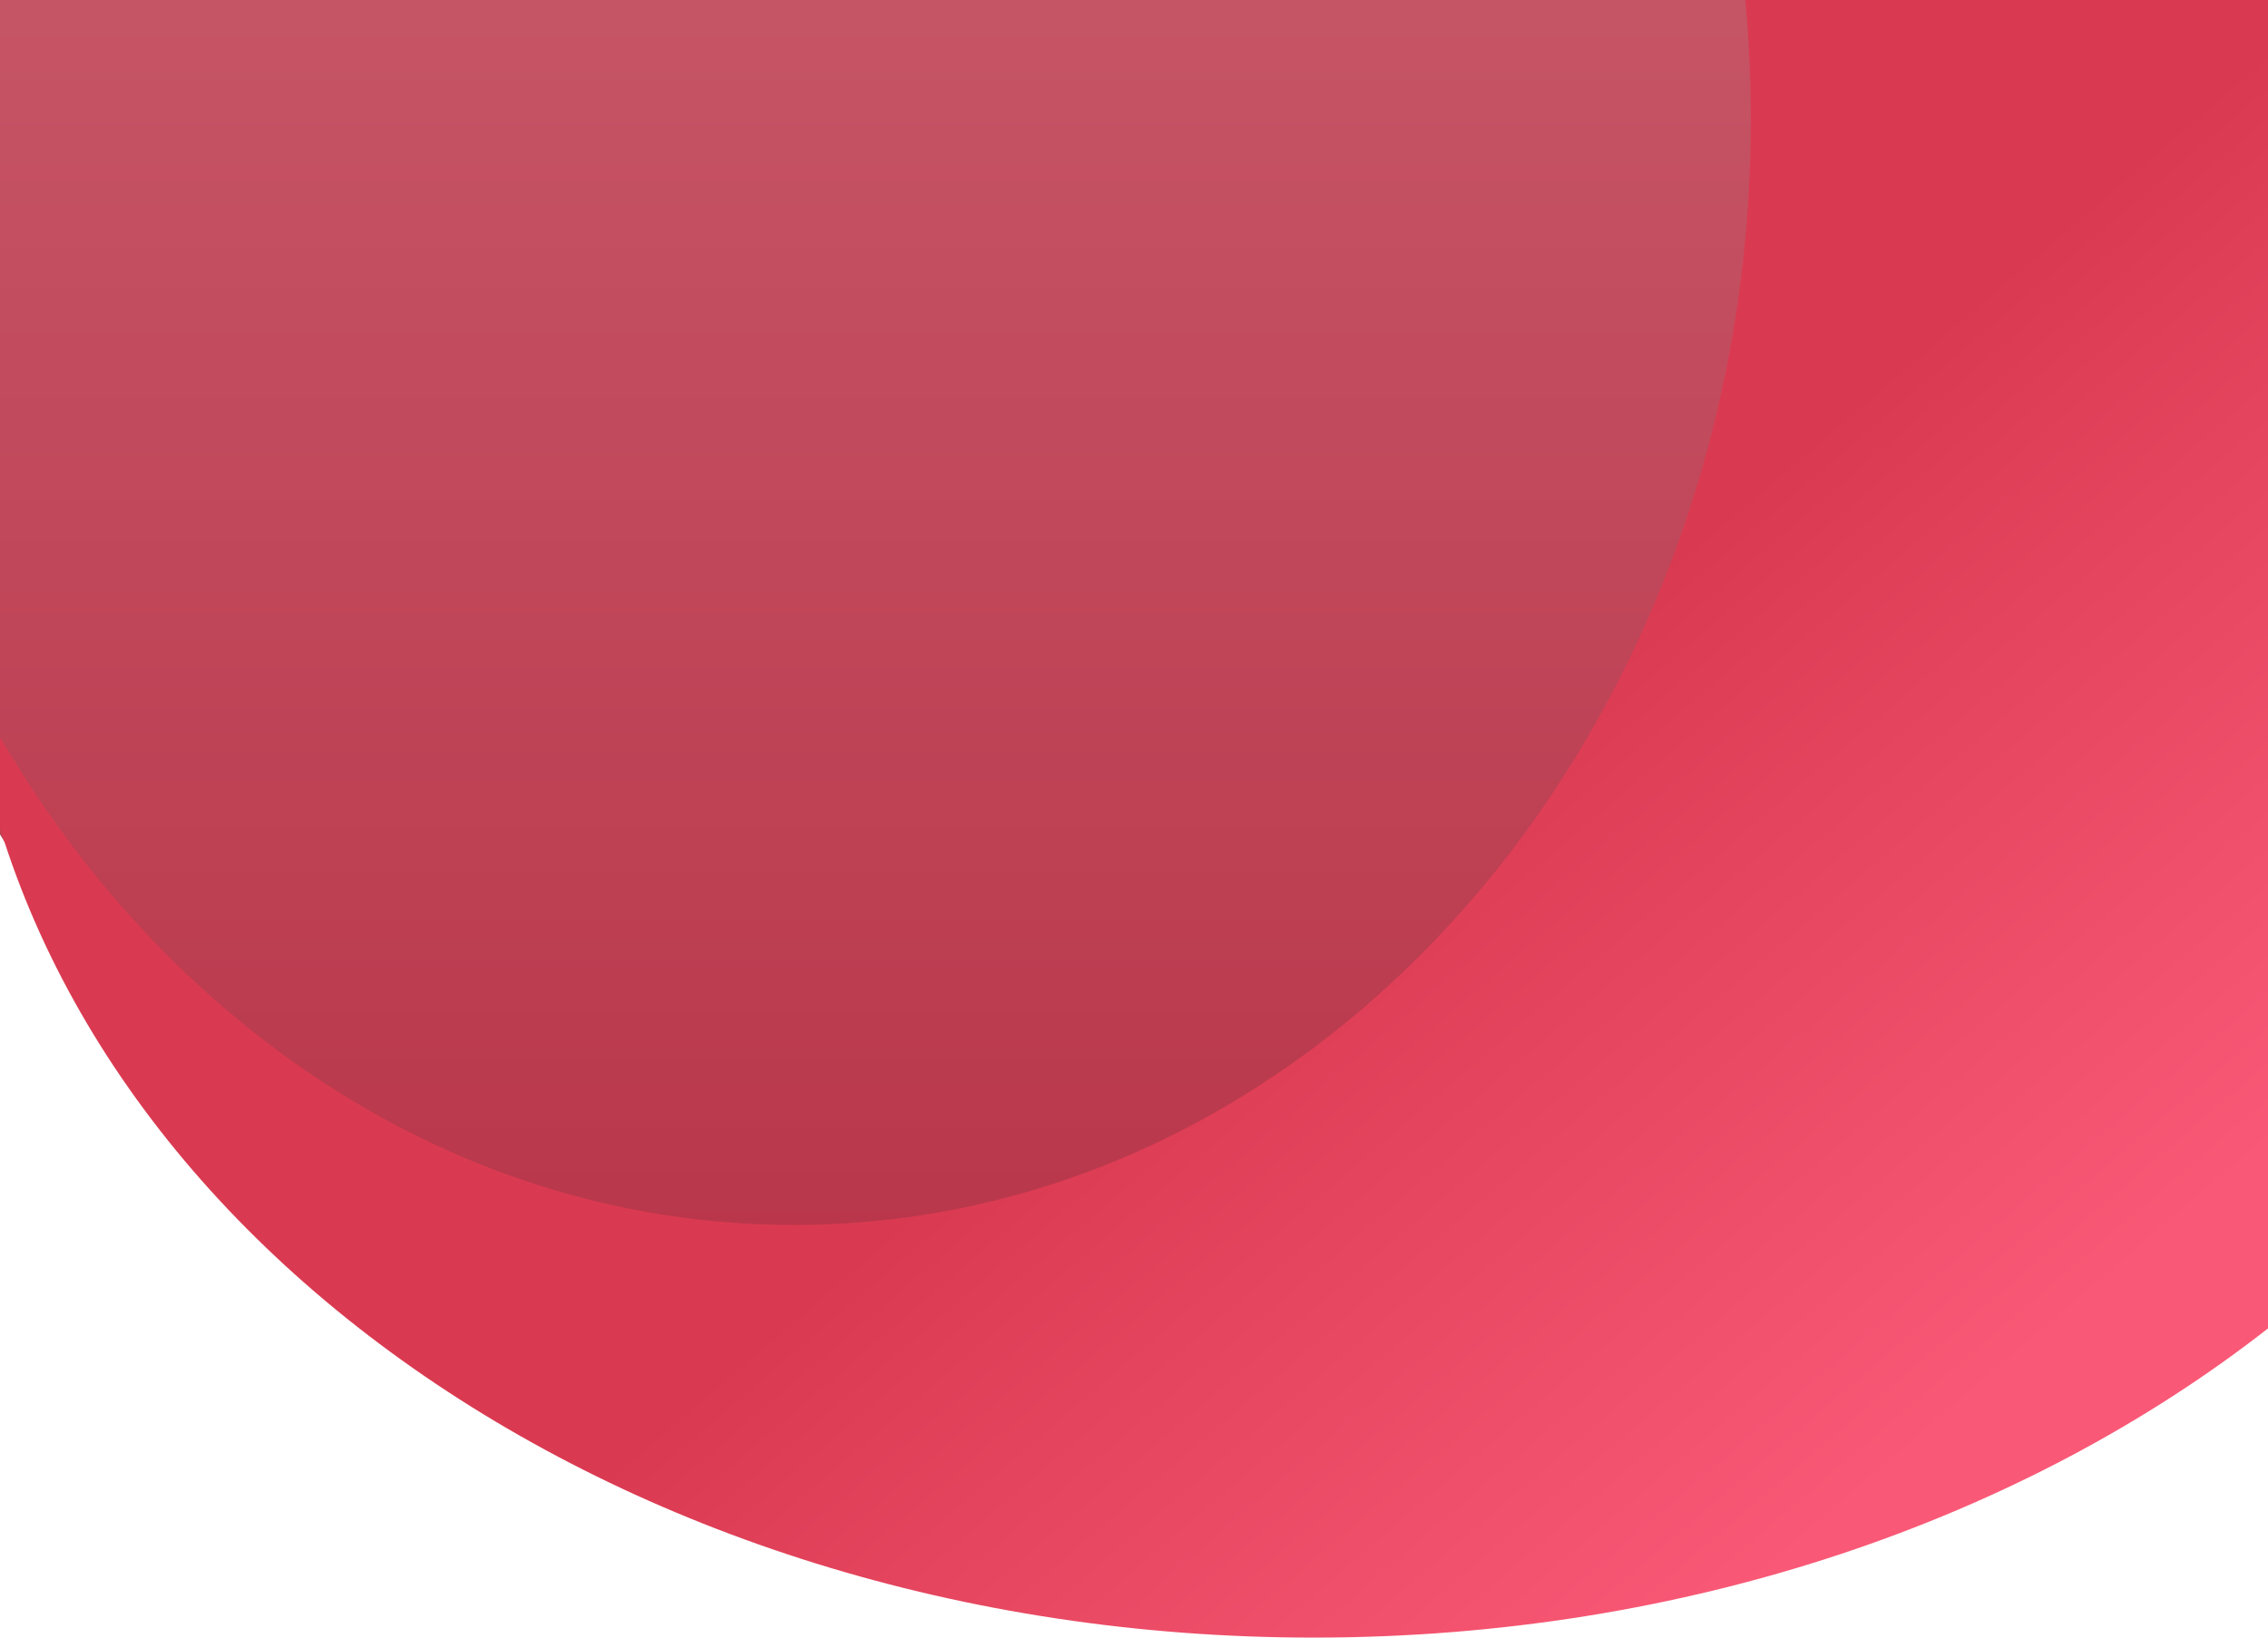 <svg width="360" height="260" viewBox="0 0 360 260" fill="none" xmlns="http://www.w3.org/2000/svg">
<ellipse cx="133.5" cy="46" rx="157.5" ry="163" fill="url(#paint0_linear_1_593)"/>
<path fill-rule="evenodd" clip-rule="evenodd" d="M125.99 194.492C209.895 194.492 277.912 115.881 277.912 18.91C277.912 -14.367 269.902 -45.482 255.989 -72C351.601 -55.073 423 11.897 423 91.935C423 184.755 326.975 260 208.522 260C96.942 260 5.263 193.233 -5 107.902C21.413 159.721 70.188 194.492 125.99 194.492Z" fill="url(#paint1_linear_1_593)"/>
<defs>
<linearGradient id="paint0_linear_1_593" x1="133.5" y1="-117" x2="133.5" y2="209" gradientUnits="userSpaceOnUse">
<stop stop-color="#CC6675"/>
<stop offset="1" stop-color="#B93549"/>
</linearGradient>
<linearGradient id="paint1_linear_1_593" x1="330.086" y1="208.66" x2="243.079" y2="107.227" gradientUnits="userSpaceOnUse">
<stop stop-color="#F95976"/>
<stop offset="1" stop-color="#DA3A51"/>
</linearGradient>
</defs>
</svg>
